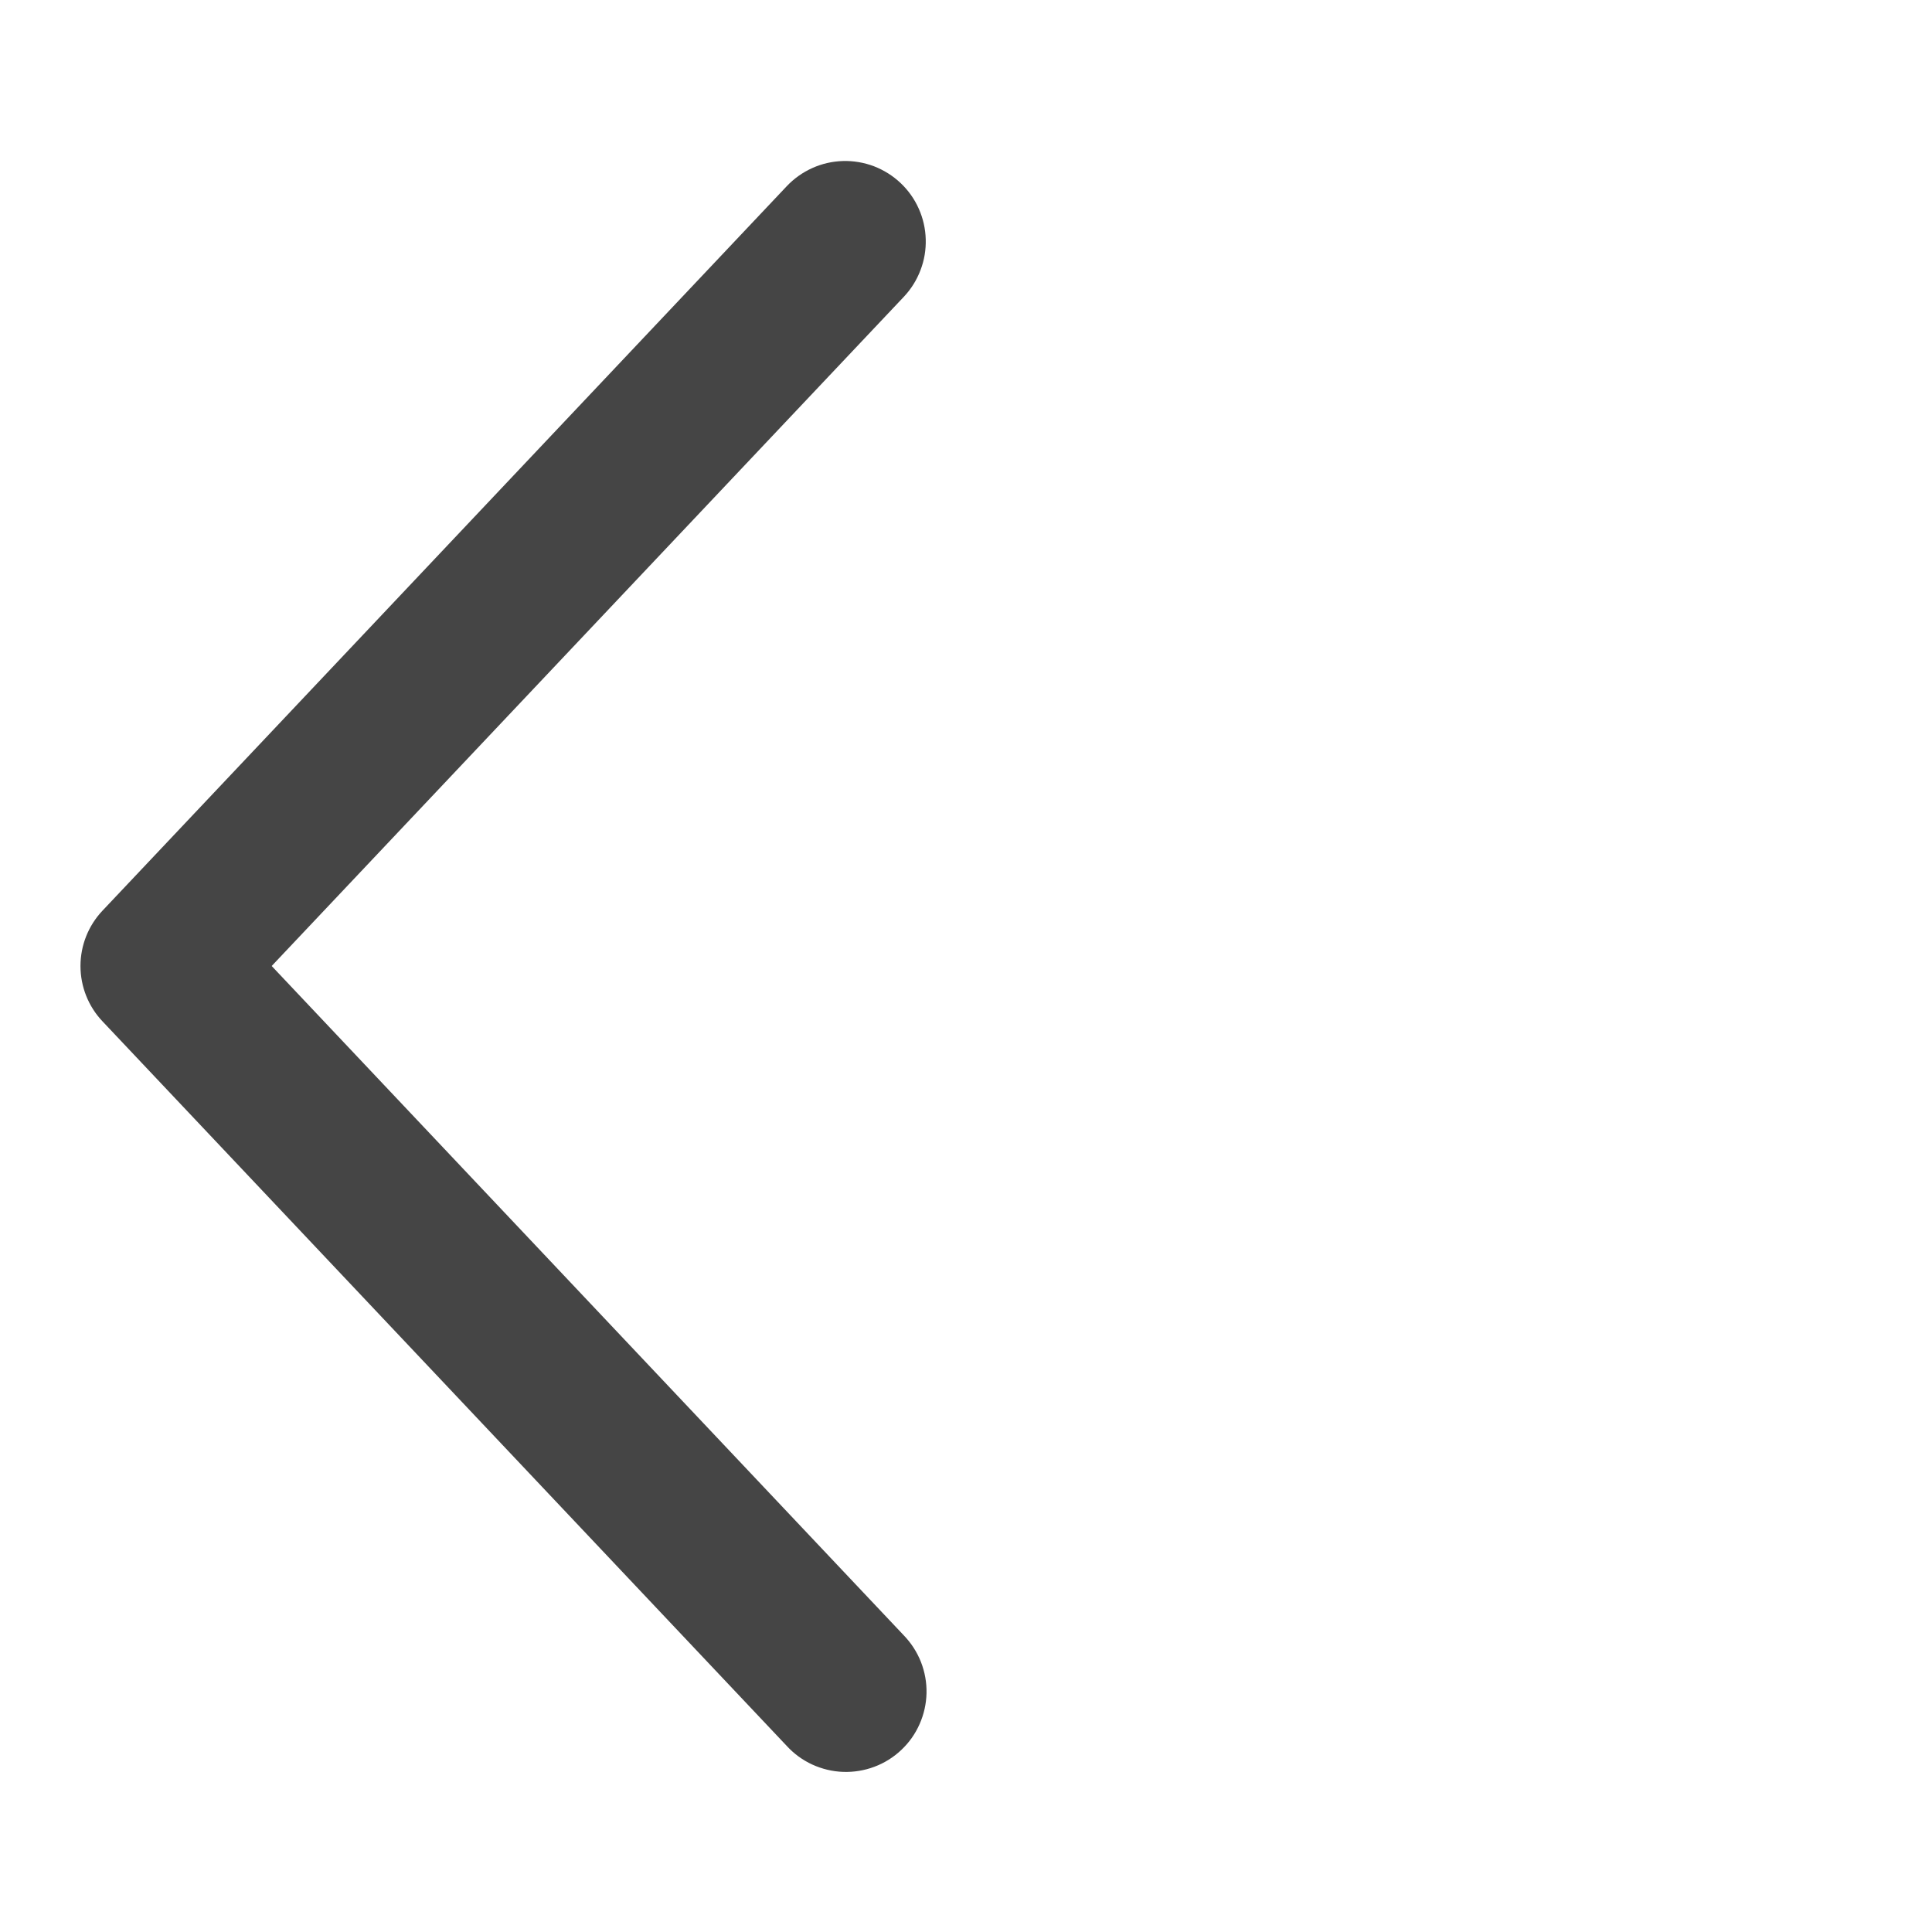 <svg width="32" height="32" viewBox="0 0 32 32" fill="none" xmlns="http://www.w3.org/2000/svg">
<path d="M14.97 4.916C15.09 4.789 15.184 4.639 15.246 4.475C15.309 4.312 15.338 4.138 15.333 3.962C15.328 3.787 15.289 3.615 15.217 3.455C15.146 3.295 15.043 3.151 14.916 3.031C14.789 2.911 14.639 2.817 14.476 2.754C14.312 2.692 14.137 2.662 13.962 2.667C13.787 2.672 13.615 2.711 13.455 2.783C13.295 2.855 13.151 2.957 13.031 3.084L1.697 15.084C1.463 15.332 1.333 15.659 1.333 16C1.333 16.341 1.463 16.669 1.697 16.916L13.031 28.918C13.15 29.048 13.294 29.153 13.455 29.227C13.615 29.3 13.789 29.342 13.965 29.348C14.142 29.354 14.318 29.325 14.483 29.263C14.649 29.201 14.8 29.106 14.928 28.985C15.057 28.864 15.16 28.718 15.231 28.557C15.303 28.395 15.342 28.221 15.346 28.044C15.35 27.868 15.318 27.692 15.254 27.528C15.189 27.363 15.092 27.214 14.97 27.087L4.5 16L14.97 4.916Z" fill="#454545"/>
</svg>
